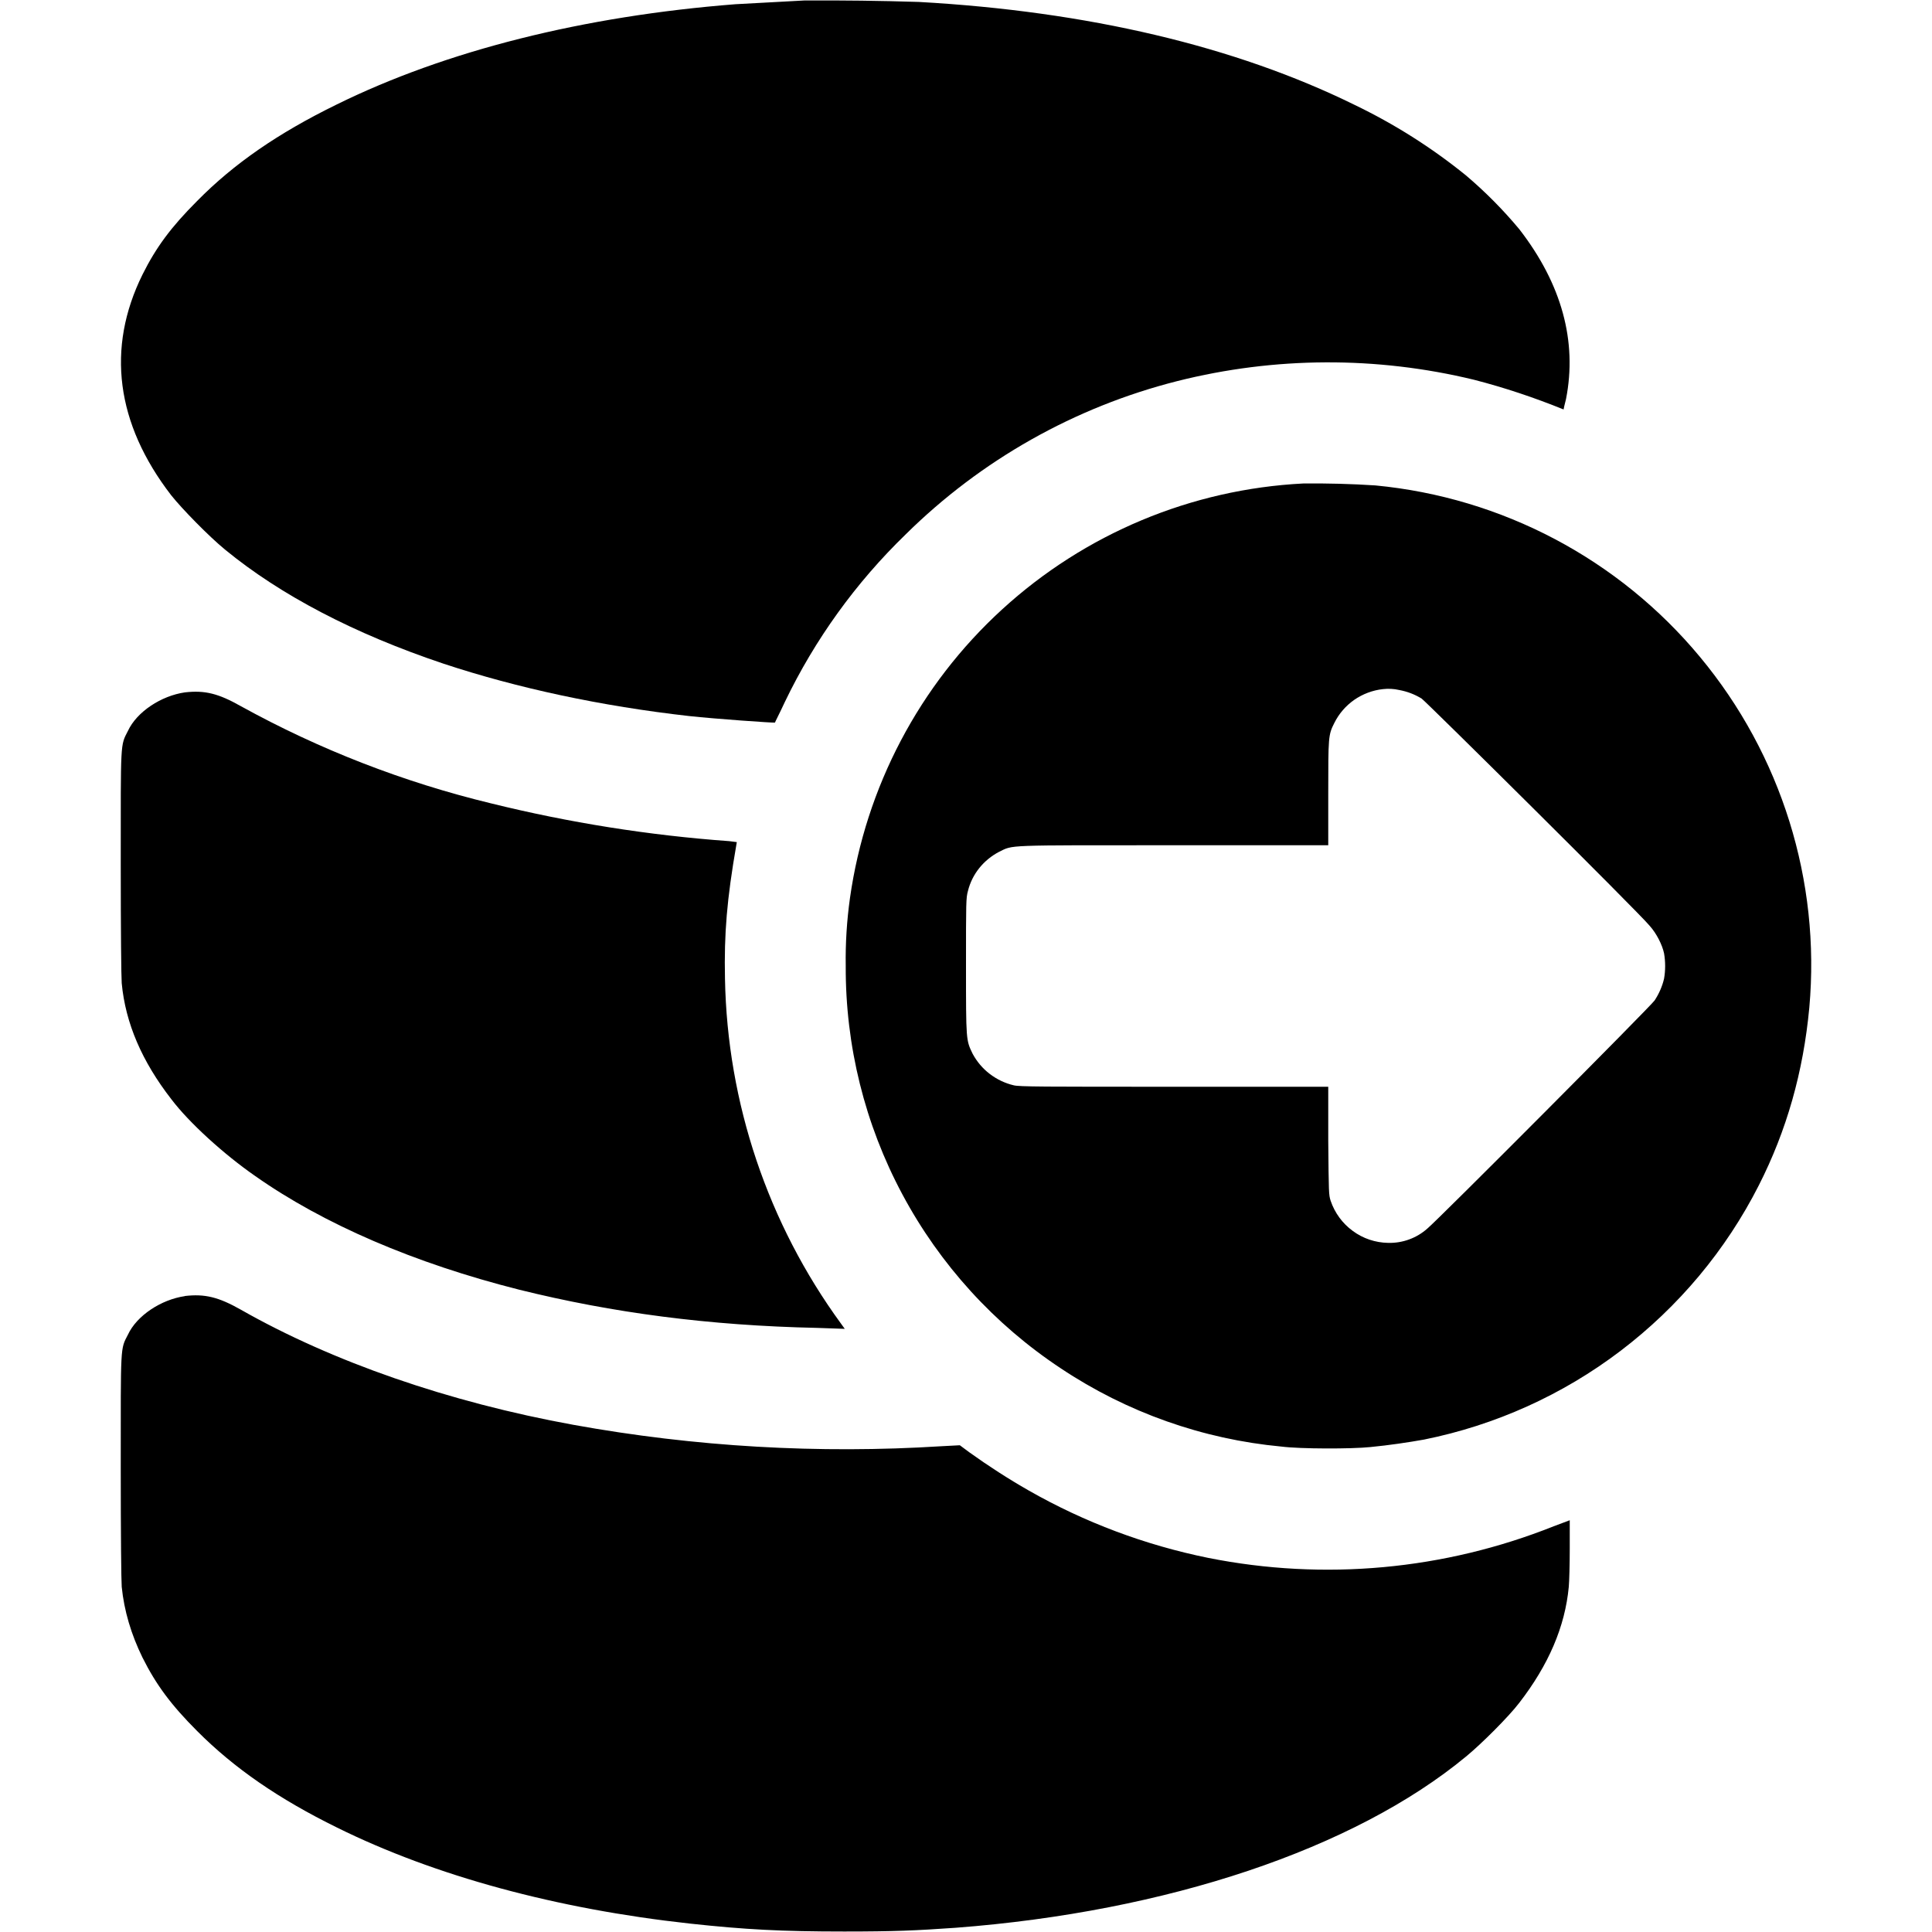 <svg width="16" height="16" viewBox="0 0 16 16" fill="none" xmlns="http://www.w3.org/2000/svg">
<path d="M6.66 0.004L6.09 0.035C4.836 0.133 3.695 0.418 2.785 0.867C2.305 1.102 1.937 1.355 1.633 1.664C1.418 1.879 1.293 2.047 1.18 2.274C0.879 2.883 0.96 3.508 1.418 4.102C1.508 4.215 1.73 4.442 1.863 4.551C2.324 4.93 2.938 5.25 3.672 5.496C4.285 5.699 4.98 5.848 5.707 5.93C5.918 5.953 6.41 5.988 6.418 5.984C6.418 5.98 6.457 5.906 6.5 5.813C6.749 5.295 7.087 4.826 7.5 4.426C8.123 3.81 8.9 3.371 9.75 3.156C10.556 2.953 11.399 2.949 12.207 3.145C12.46 3.21 12.707 3.293 12.949 3.391C12.949 3.387 12.957 3.351 12.969 3.305C13.063 2.828 12.934 2.352 12.582 1.898C12.448 1.737 12.3 1.588 12.141 1.453C11.856 1.222 11.546 1.026 11.215 0.867C10.23 0.383 9.008 0.094 7.609 0.016C7.293 0.006 6.976 0.002 6.66 0.004Z" fill="currentColor"/>
<path d="M10.793 4.004C9.866 4.051 8.984 4.42 8.299 5.047C7.614 5.673 7.169 6.519 7.039 7.438C7.013 7.624 7.001 7.812 7.004 8C7.001 8.66 7.162 9.31 7.473 9.891C7.784 10.473 8.235 10.968 8.785 11.332C9.331 11.696 9.959 11.919 10.613 11.98C10.77 12 11.195 12 11.348 11.984C11.504 11.969 11.664 11.945 11.793 11.922C12.384 11.803 12.941 11.552 13.421 11.187C13.901 10.822 14.293 10.354 14.566 9.816C14.796 9.363 14.934 8.879 14.984 8.344C15.078 7.295 14.752 6.251 14.079 5.441C13.406 4.63 12.439 4.12 11.39 4.02C11.191 4.007 10.992 4.002 10.793 4.004ZM11.586 5.714C11.656 5.727 11.715 5.75 11.773 5.785C11.816 5.816 13.566 7.551 13.66 7.665C13.719 7.73 13.766 7.825 13.781 7.895C13.793 7.965 13.793 8.036 13.781 8.105C13.766 8.169 13.739 8.23 13.703 8.285C13.676 8.328 11.898 10.113 11.82 10.175C11.731 10.254 11.615 10.296 11.496 10.293C11.39 10.291 11.288 10.257 11.203 10.194C11.118 10.132 11.054 10.045 11.02 9.945C11.004 9.895 11.004 9.883 11 9.445V9H9.723C8.637 9 8.44 9 8.395 8.988C8.323 8.971 8.256 8.939 8.197 8.894C8.138 8.849 8.09 8.792 8.055 8.727C8 8.613 8 8.62 8 7.997C8 7.469 8 7.437 8.016 7.379C8.033 7.31 8.065 7.245 8.11 7.189C8.154 7.134 8.21 7.088 8.273 7.055C8.395 6.996 8.301 7 9.727 7H11V6.574C11 6.105 11 6.086 11.05 5.988C11.088 5.911 11.145 5.845 11.215 5.796C11.286 5.747 11.368 5.716 11.453 5.707C11.498 5.702 11.542 5.704 11.586 5.714ZM1.531 5.734C1.336 5.762 1.133 5.894 1.059 6.054C0.996 6.177 1 6.13 1 7.153C1 7.716 1.004 8.091 1.008 8.142C1.039 8.474 1.176 8.79 1.418 9.102C1.566 9.298 1.855 9.56 2.113 9.739C2.68 10.138 3.433 10.462 4.301 10.681C5.071 10.872 5.871 10.978 6.766 10.997L6.996 11.005L6.965 10.962C6.359 10.132 6.023 9.134 6.004 8.106C5.996 7.731 6.02 7.446 6.098 6.997L6.102 6.974L6.039 6.966C5.374 6.918 4.714 6.813 4.066 6.653C3.343 6.478 2.647 6.208 1.996 5.849C1.809 5.743 1.696 5.715 1.531 5.734ZM1.531 10.734C1.336 10.762 1.133 10.894 1.059 11.054C0.996 11.176 1 11.129 1 12.152C1 12.715 1.004 13.09 1.008 13.141C1.028 13.34 1.086 13.535 1.18 13.727C1.293 13.953 1.418 14.121 1.633 14.336C1.941 14.645 2.309 14.898 2.793 15.136C3.602 15.536 4.609 15.809 5.711 15.93C6.171 15.98 6.473 15.996 6.992 15.996C7.406 15.996 7.586 15.988 7.914 15.965C9.664 15.832 11.214 15.313 12.141 14.547C12.27 14.441 12.496 14.215 12.582 14.102C12.824 13.789 12.961 13.472 12.992 13.141C12.996 13.098 13 12.953 13 12.824V12.59L12.867 12.64C11.959 13.002 10.966 13.093 10.007 12.902C9.485 12.796 8.983 12.608 8.52 12.344C8.35 12.247 8.186 12.141 8.027 12.027L7.949 11.969L7.797 11.977C6.778 12.041 5.755 11.982 4.75 11.8C3.715 11.612 2.75 11.276 1.996 10.847C1.809 10.741 1.696 10.714 1.531 10.733V10.734Z" fill="currentColor"/>
</svg>
